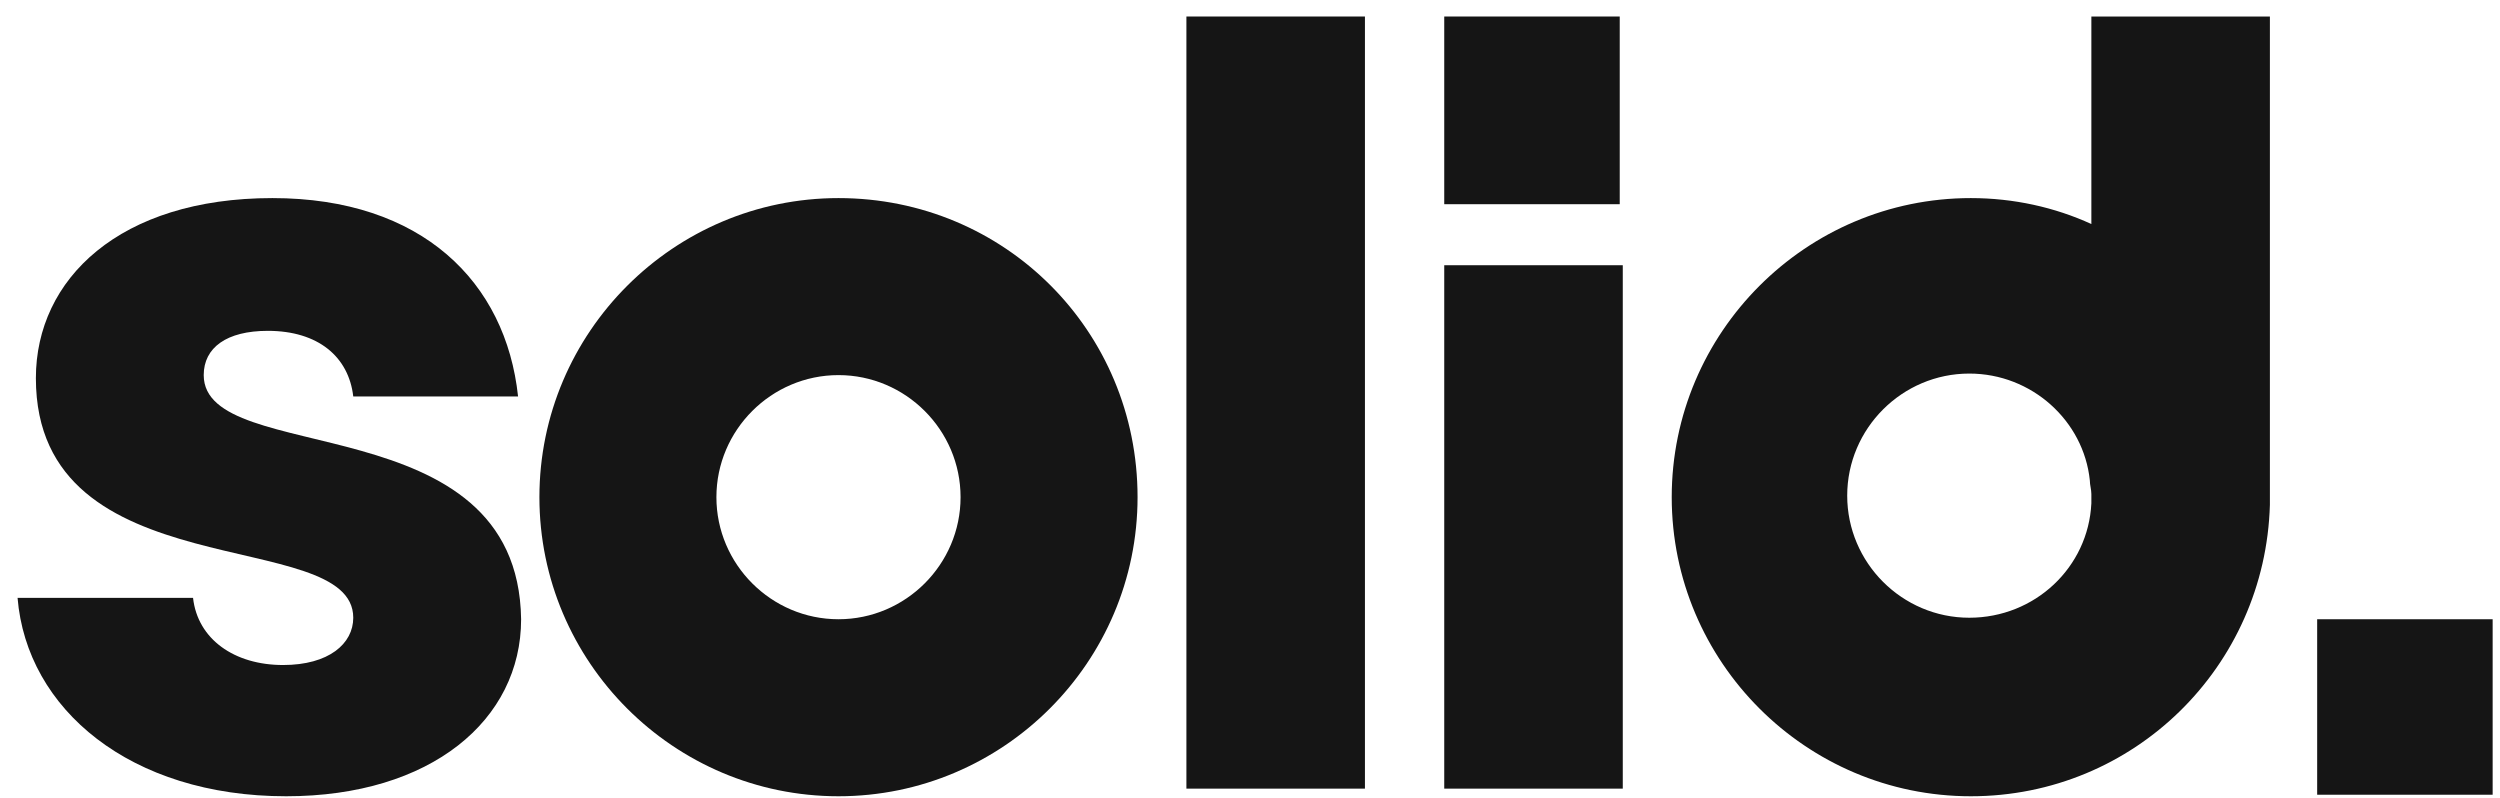 <svg width="119" height="38" viewBox="0 0 119 38" fill="none" xmlns="http://www.w3.org/2000/svg">
<path d="M118.65 29.476H110.297V37.829H118.65V29.476Z" fill="#151515"/>
<path d="M13.62 37.902C6.211 37.902 1.272 33.762 0.836 28.459H9.189C9.407 30.421 11.15 31.655 13.474 31.655C15.653 31.655 16.815 30.639 16.815 29.404C16.815 24.973 1.708 28.169 1.708 18C1.708 13.279 5.702 9.429 12.966 9.429C20.084 9.429 24.079 13.424 24.66 18.872H16.815C16.598 16.983 15.145 15.748 12.748 15.748C10.787 15.748 9.697 16.547 9.697 17.855C9.697 22.286 24.66 19.162 24.805 29.476C24.805 34.27 20.52 37.902 13.62 37.902Z" fill="#151515"/>
<path d="M64.971 0.786H56.473V37.539H64.971V0.786Z" fill="#151515"/>
<path d="M99.549 23.956C99.403 27.007 96.861 29.404 93.738 29.404C90.542 29.404 87.927 26.789 87.927 23.593C87.927 20.397 90.542 17.782 93.738 17.782C96.716 17.782 99.185 20.034 99.476 22.867C99.476 23.085 99.549 23.302 99.549 23.52C99.549 23.738 99.549 23.884 99.549 23.956ZM99.549 0.786V10.664C97.805 9.865 95.844 9.429 93.811 9.429C85.966 9.429 79.574 15.821 79.574 23.666C79.574 31.51 85.966 37.902 93.811 37.902C101.582 37.902 107.829 31.728 108.047 24.029C108.047 23.884 108.047 23.811 108.047 23.666V0.786H99.549Z" fill="#151515"/>
<path d="M77.244 12.625H68.746V37.539H77.244V12.625Z" fill="#151515"/>
<path d="M77.099 0.786H68.746V9.72H77.099V0.786Z" fill="#151515"/>
<path d="M39.912 29.476C36.716 29.476 34.101 26.861 34.101 23.666C34.101 20.47 36.716 17.855 39.912 17.855C43.108 17.855 45.723 20.47 45.723 23.666C45.723 26.861 43.108 29.476 39.912 29.476ZM39.912 9.429C32.068 9.429 25.676 15.821 25.676 23.666C25.676 31.51 32.068 37.902 39.912 37.902C47.757 37.902 54.148 31.51 54.148 23.666C54.148 15.748 47.829 9.429 39.912 9.429Z" fill="#151515"/>
</svg>
